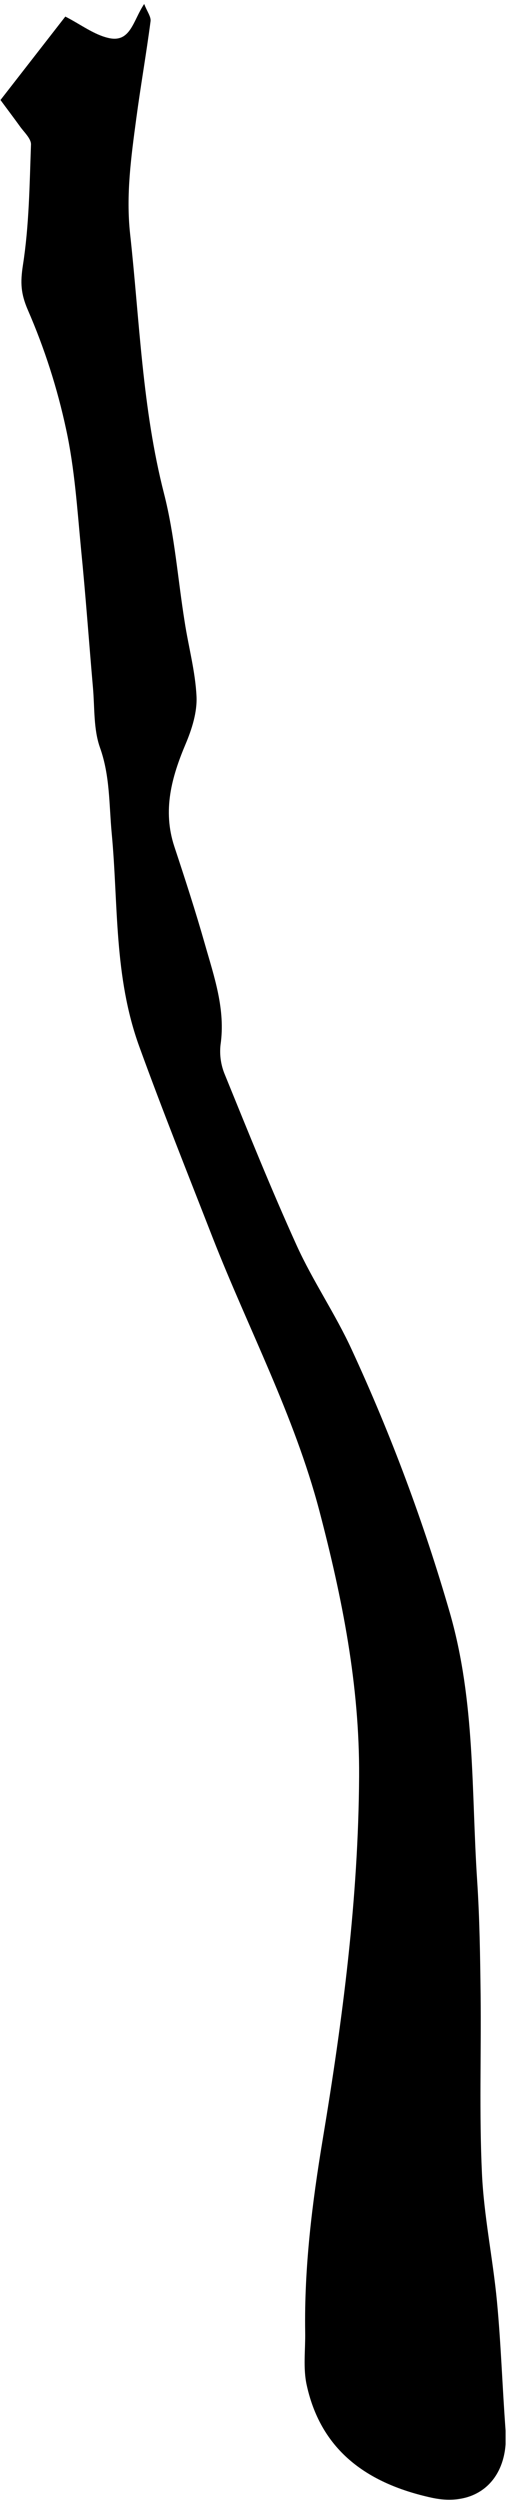 <svg width="122" height="601" viewBox="0 0 122 601" fill="none" xmlns="http://www.w3.org/2000/svg">
<g clip-path="url(#clip0_729_275)">
<path d="M0.117 24.044L15.719 3.982C19.472 5.9 22.666 8.387 26.227 9.158C31.458 10.287 32.036 4.89 34.698 0.953C35.395 2.789 36.368 4.009 36.23 5.101C35.202 12.93 33.835 20.703 32.789 28.522C31.559 37.699 30.283 46.877 31.311 56.265C33.605 77.116 34.211 98.142 39.47 118.672C42.03 128.684 42.783 139.165 44.426 149.425C45.343 155.445 47.005 161.411 47.289 167.449C47.463 171.185 46.197 175.223 44.71 178.756C41.296 186.814 39.075 194.807 41.957 203.535C44.527 211.299 47.06 219.091 49.299 226.965C51.538 234.839 54.31 242.686 53.062 251.212C52.8 253.642 53.16 256.099 54.108 258.352C59.715 272.118 65.249 285.884 71.407 299.457C75.308 308.029 80.722 315.921 84.65 324.493C94.119 344.972 102.016 366.141 108.273 387.817C114.403 409.228 113.403 430.621 114.816 452.059C115.413 461.181 115.541 470.34 115.651 479.49C115.807 493.844 115.303 508.215 115.973 522.541C116.45 532.838 118.616 543.044 119.589 553.322C120.561 563.601 120.883 573.926 121.653 584.213C122.525 595.86 114.982 602.917 103.84 600.467C88.762 597.154 77.336 589.454 73.812 573.439C72.894 569.355 73.509 564.941 73.435 560.673C73.197 545.072 75.097 529.727 77.648 514.364C82.457 485.474 86.238 456.547 86.412 427.078C86.541 405.162 82.365 384.238 76.84 363.176C70.783 340.232 59.77 319.473 51.208 297.631C45.242 282.323 39.139 267.098 33.523 251.625C27.365 234.692 28.494 217.439 26.878 200.314C26.227 193.376 26.484 186.548 24.061 179.738C22.483 175.305 22.794 170.184 22.372 165.366C21.4 154.243 20.61 143.102 19.5 131.997C18.582 122.361 17.958 112.605 15.902 103.18C13.8 93.367 10.726 83.787 6.725 74.583C4.99 70.591 4.871 67.948 5.513 63.754C7.009 54.182 7.11 44.408 7.459 34.698C7.459 33.248 5.706 31.707 4.706 30.257C3.302 28.311 1.861 26.411 0.117 24.044Z" fill="black"/>
</g>
<defs>
<clipPath id="clip0_729_275">
<rect width="121.545" height="600" fill="white" transform="translate(0.117 0.953)"/>
</clipPath>
</defs>
</svg>
